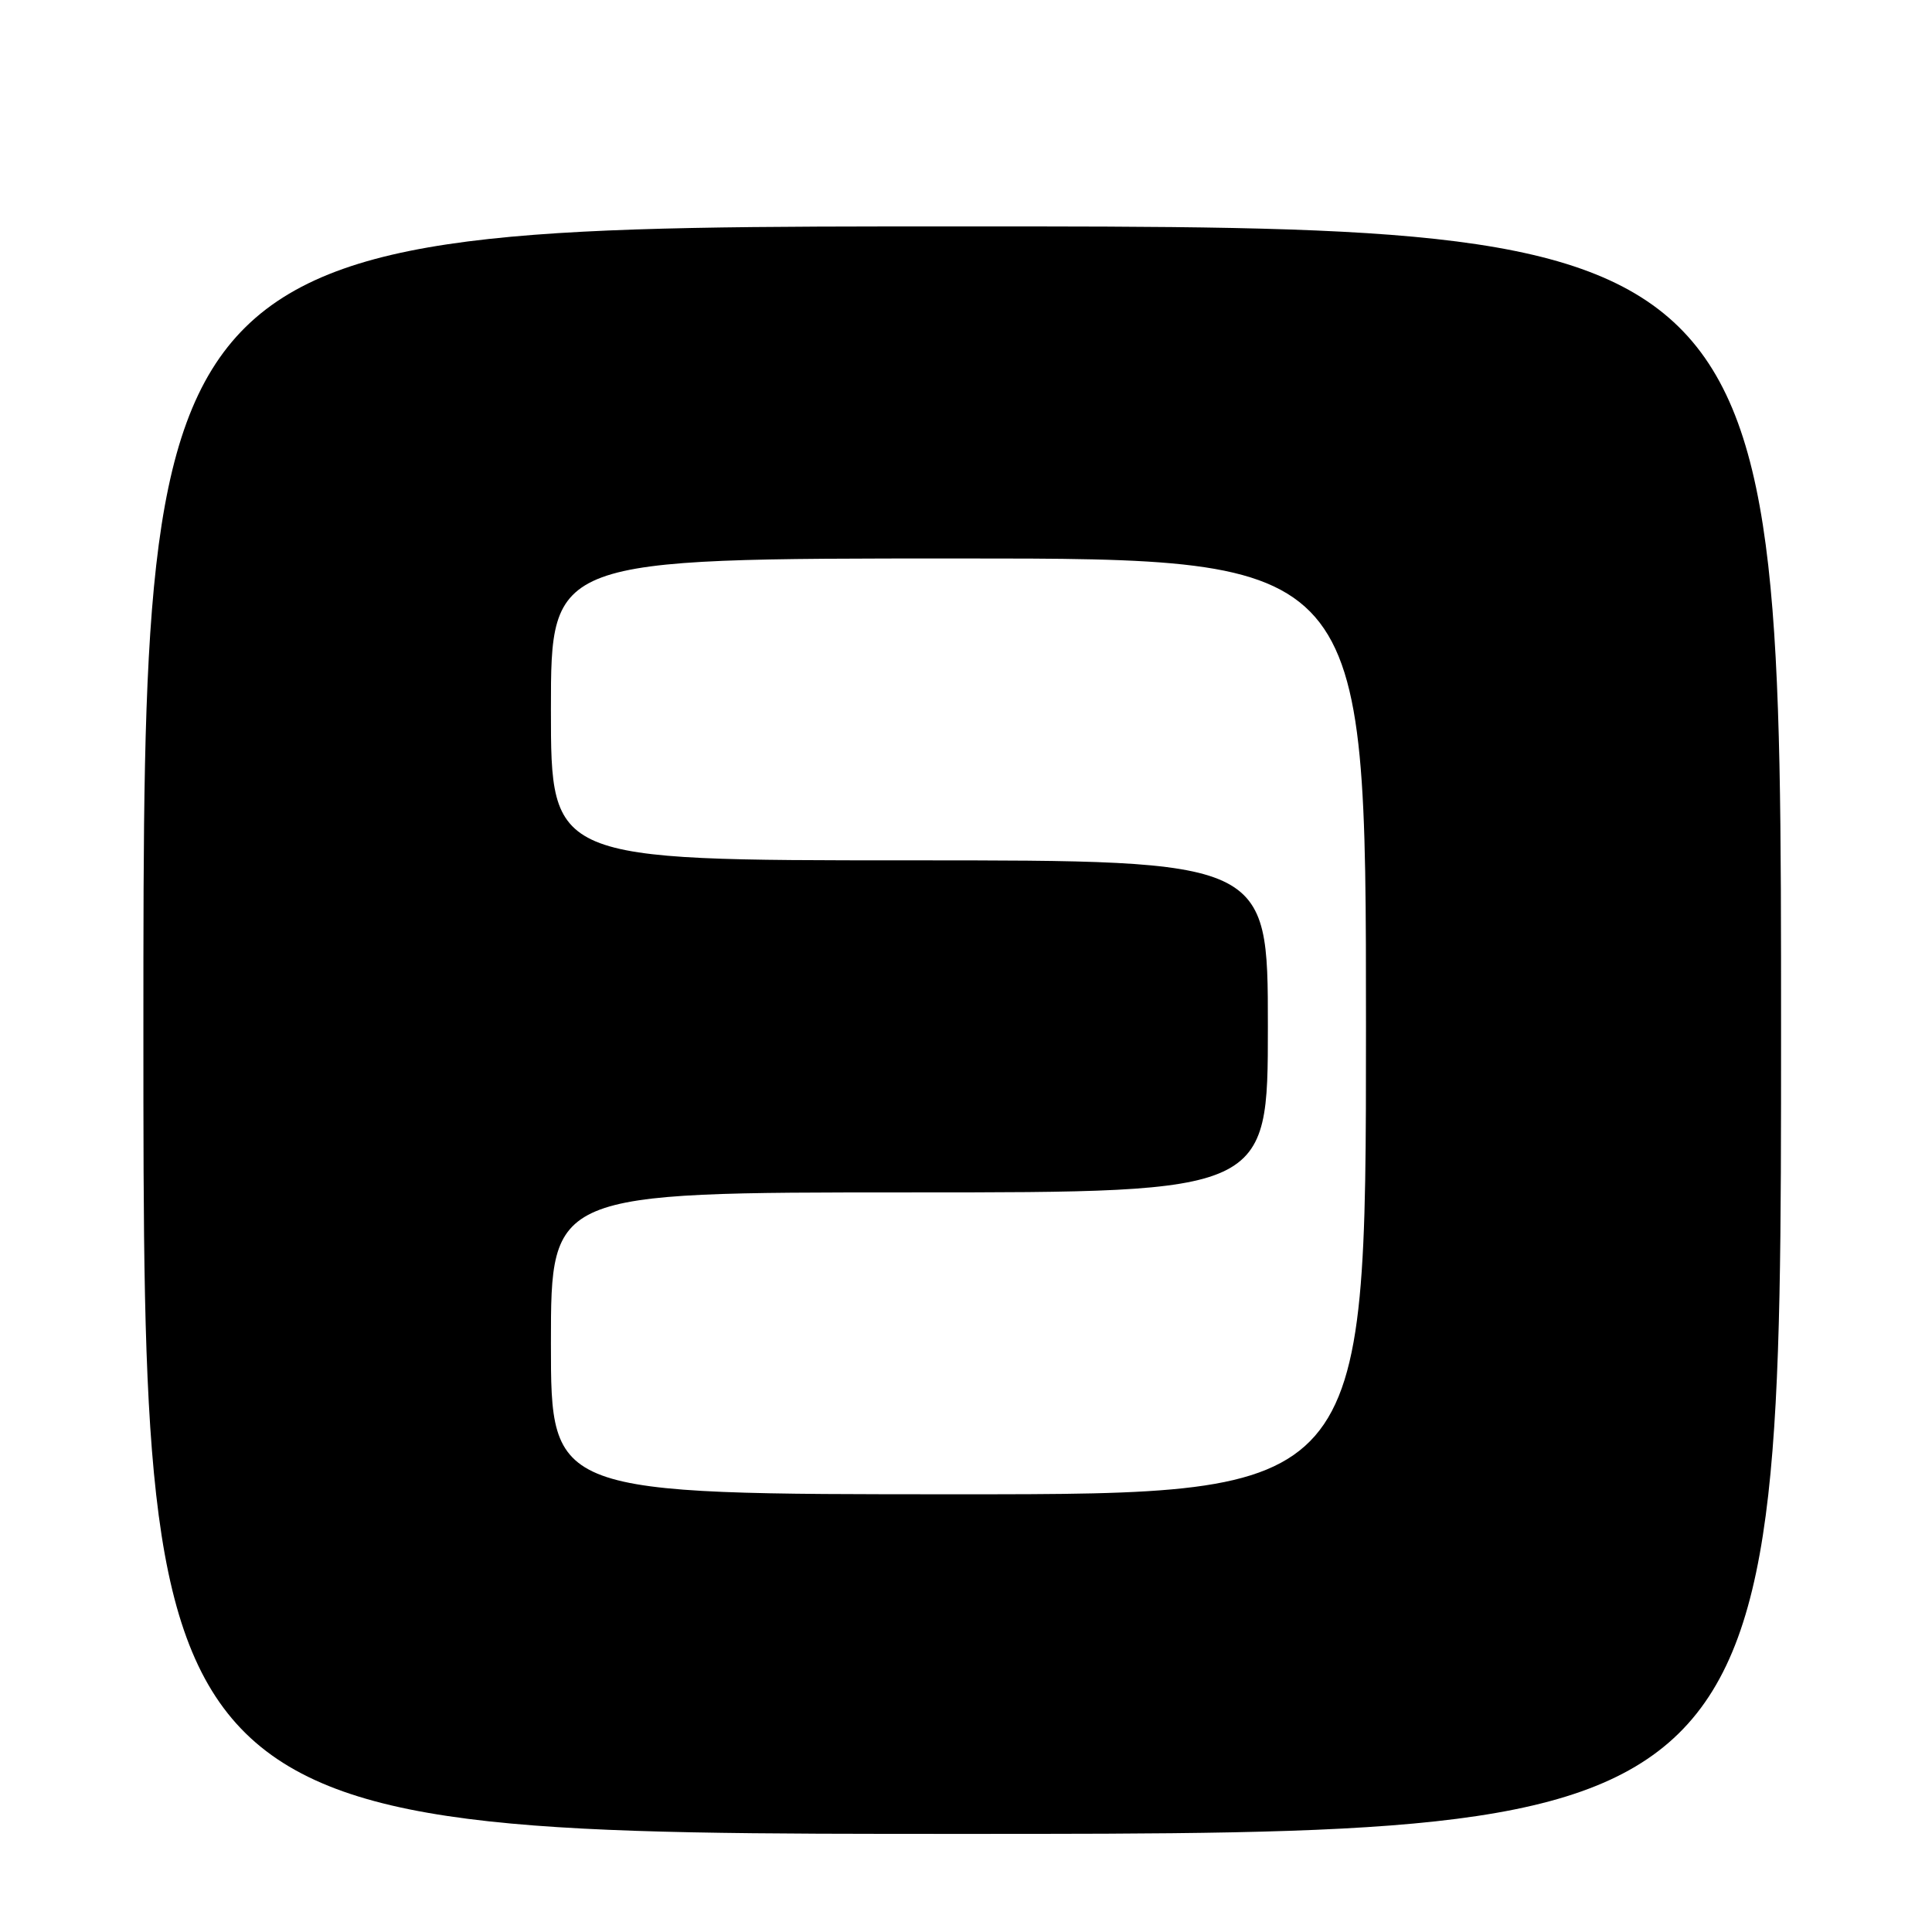 <?xml version="1.0" encoding="UTF-8" standalone="no"?>
<!DOCTYPE svg PUBLIC "-//W3C//DTD SVG 1.1//EN" "http://www.w3.org/Graphics/SVG/1.1/DTD/svg11.dtd" >
<svg xmlns="http://www.w3.org/2000/svg" xmlns:xlink="http://www.w3.org/1999/xlink" version="1.1" viewBox="0 0 256 256">
 <g >
 <path fill="currentColor"
d=" M 236.00 136.50 C 236.00 30.00 236.00 30.00 127.50 30.00 C 19.00 30.00 19.00 30.00 19.00 136.50 C 19.00 243.00 19.00 243.00 127.50 243.00 C 236.00 243.00 236.00 243.00 236.00 136.50 Z  M 73.00 178.00 C 73.00 158.00 73.00 158.00 120.50 158.00 C 168.00 158.00 168.00 158.00 168.00 136.00 C 168.00 114.00 168.00 114.00 120.50 114.00 C 73.00 114.00 73.00 114.00 73.00 94.00 C 73.00 74.00 73.00 74.00 127.00 74.00 C 181.00 74.00 181.00 74.00 181.00 136.00 C 181.00 198.00 181.00 198.00 127.00 198.00 C 73.00 198.00 73.00 198.00 73.00 178.00 Z "/>
</g>
</svg>